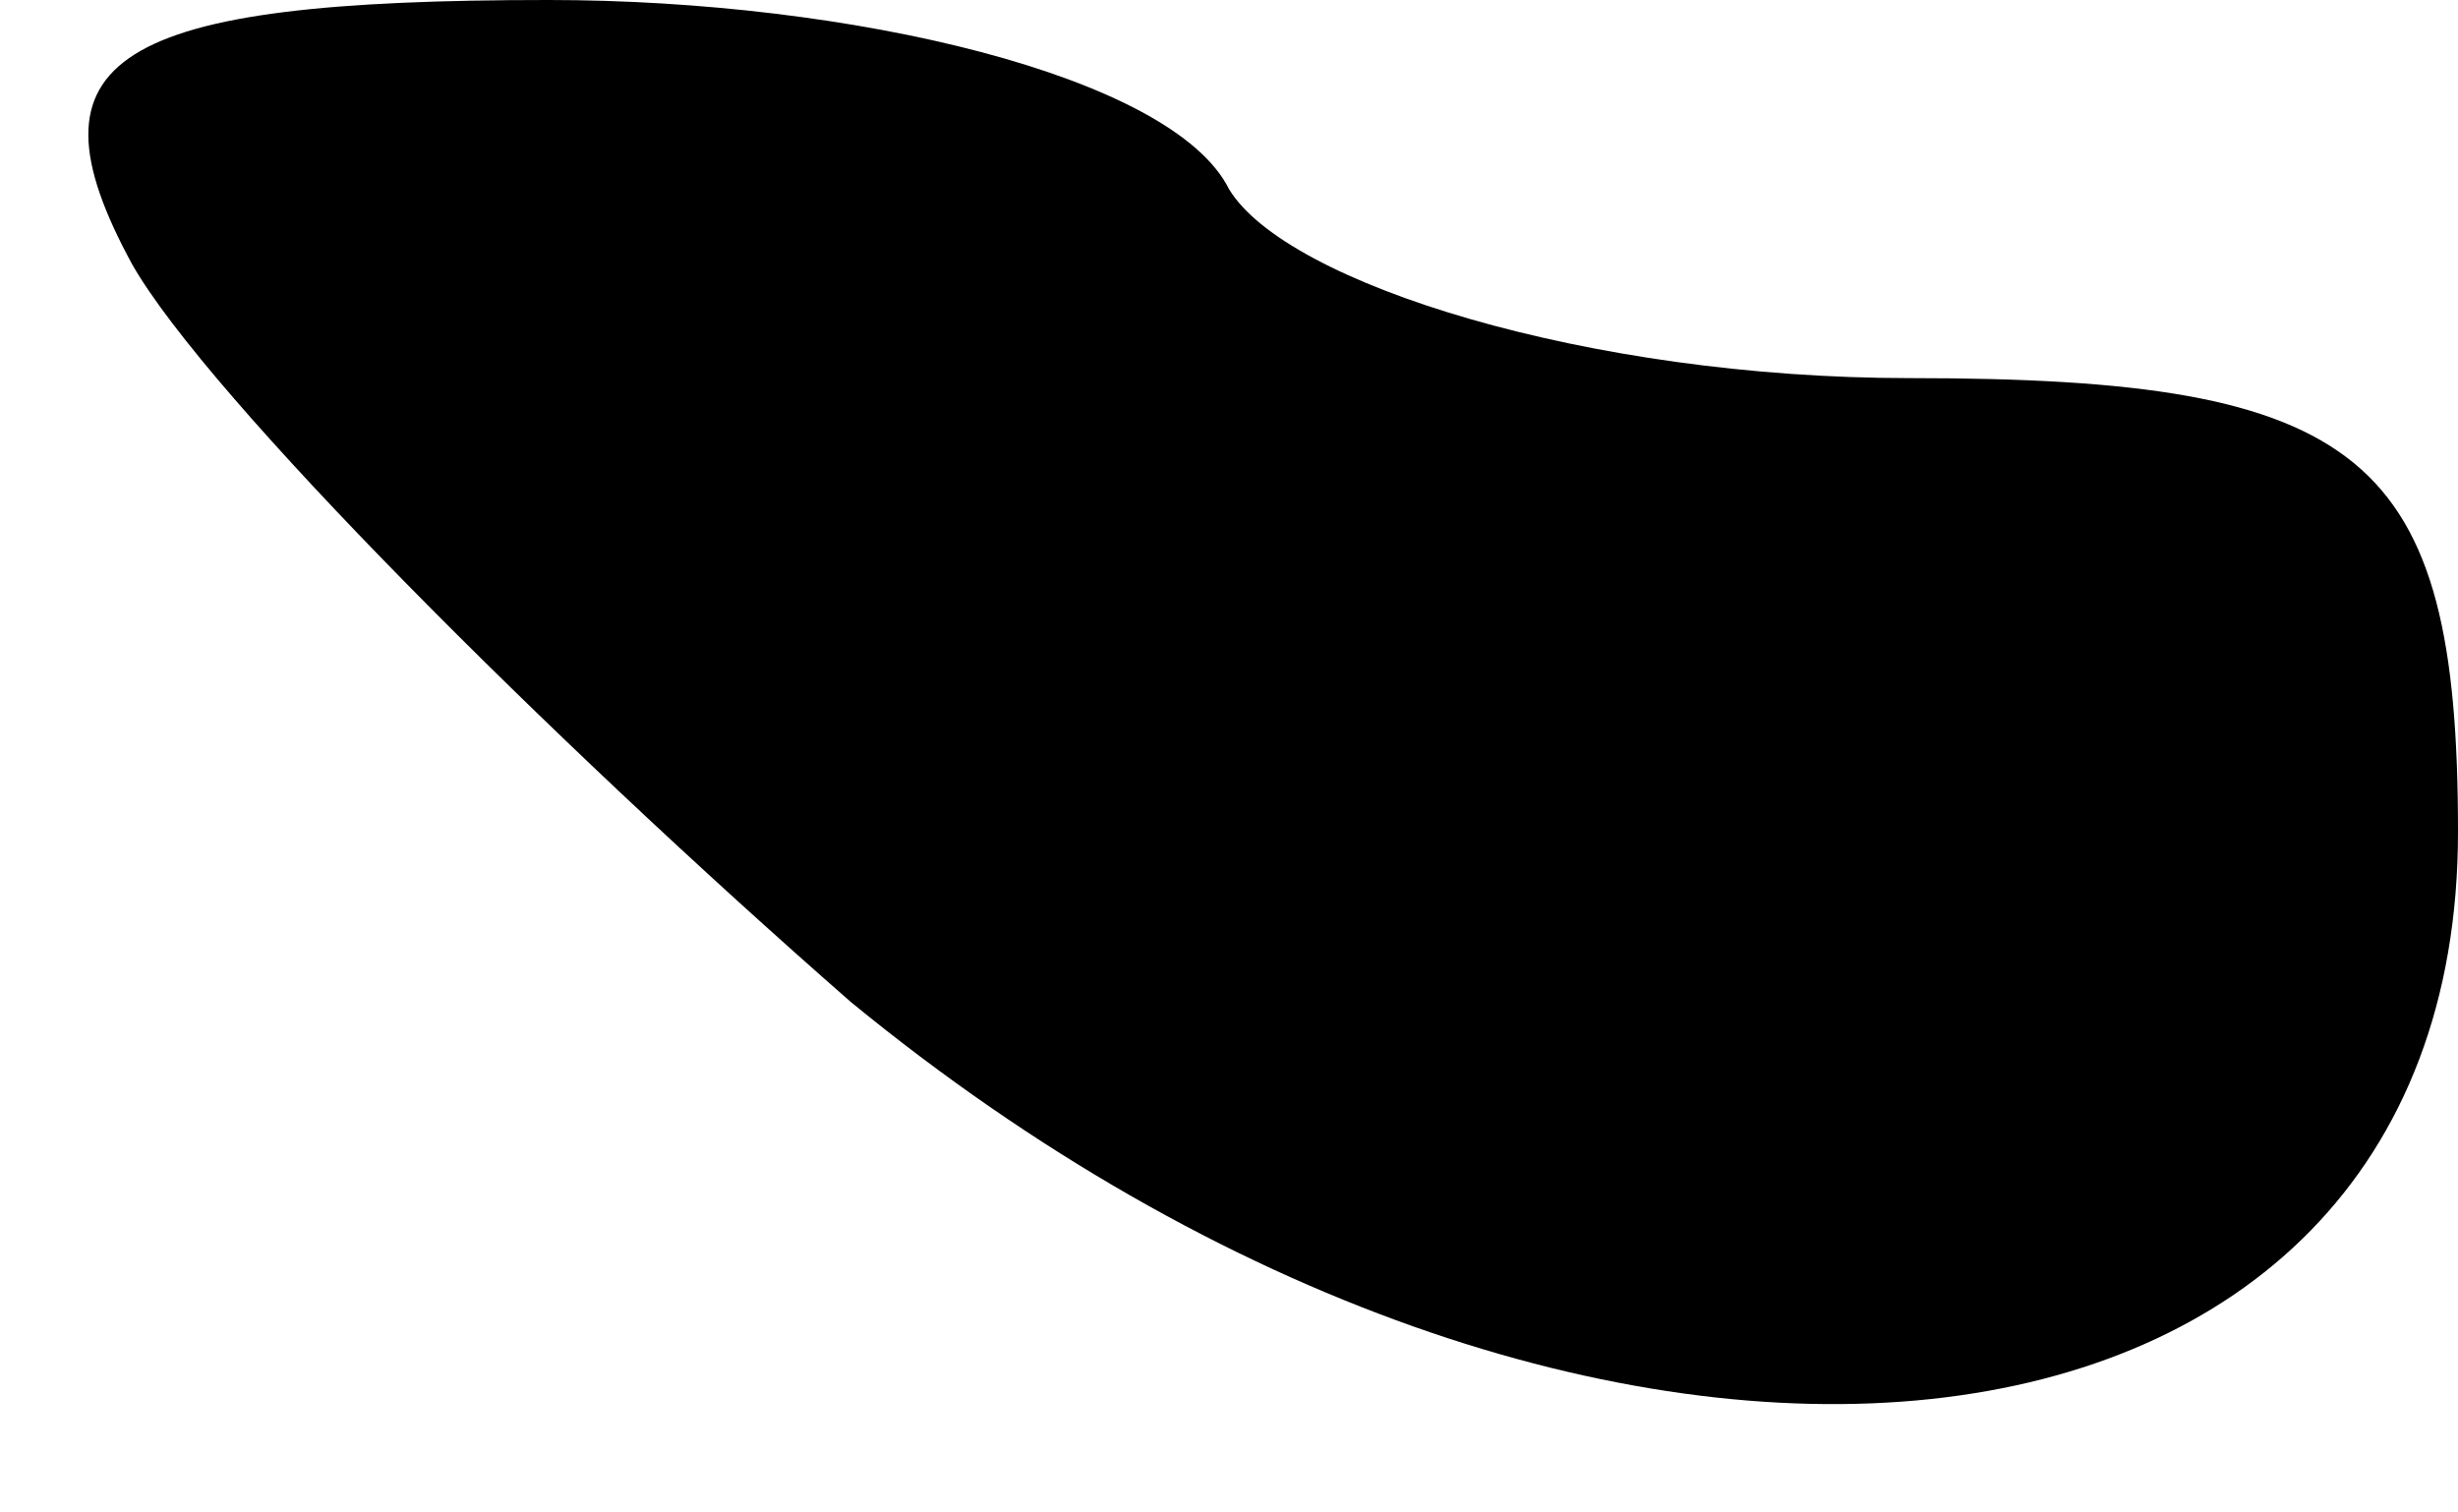 <?xml version="1.0" standalone="no"?>
<!DOCTYPE svg PUBLIC "-//W3C//DTD SVG 20010904//EN"
 "http://www.w3.org/TR/2001/REC-SVG-20010904/DTD/svg10.dtd">
<svg version="1.0" xmlns="http://www.w3.org/2000/svg"
 width="13pt" height="8pt" viewBox="0 0 13 8"
 preserveAspectRatio="xMidYMid meet">
<g transform="translate(0,8) scale(0.1,-0.1)"
fill="#000000" stroke="none">
<path fill="#000000" stroke="none" d="M7 66 c4 -7 22 -25 38 -39 39 -32 85
-27 85 9 0 20 -5 24 -29 24 -17 0 -33 5 -36 10 -3 6 -20 10 -36 10 -23 0 -28
-3 -22 -14z"/>
</g>
</svg>

